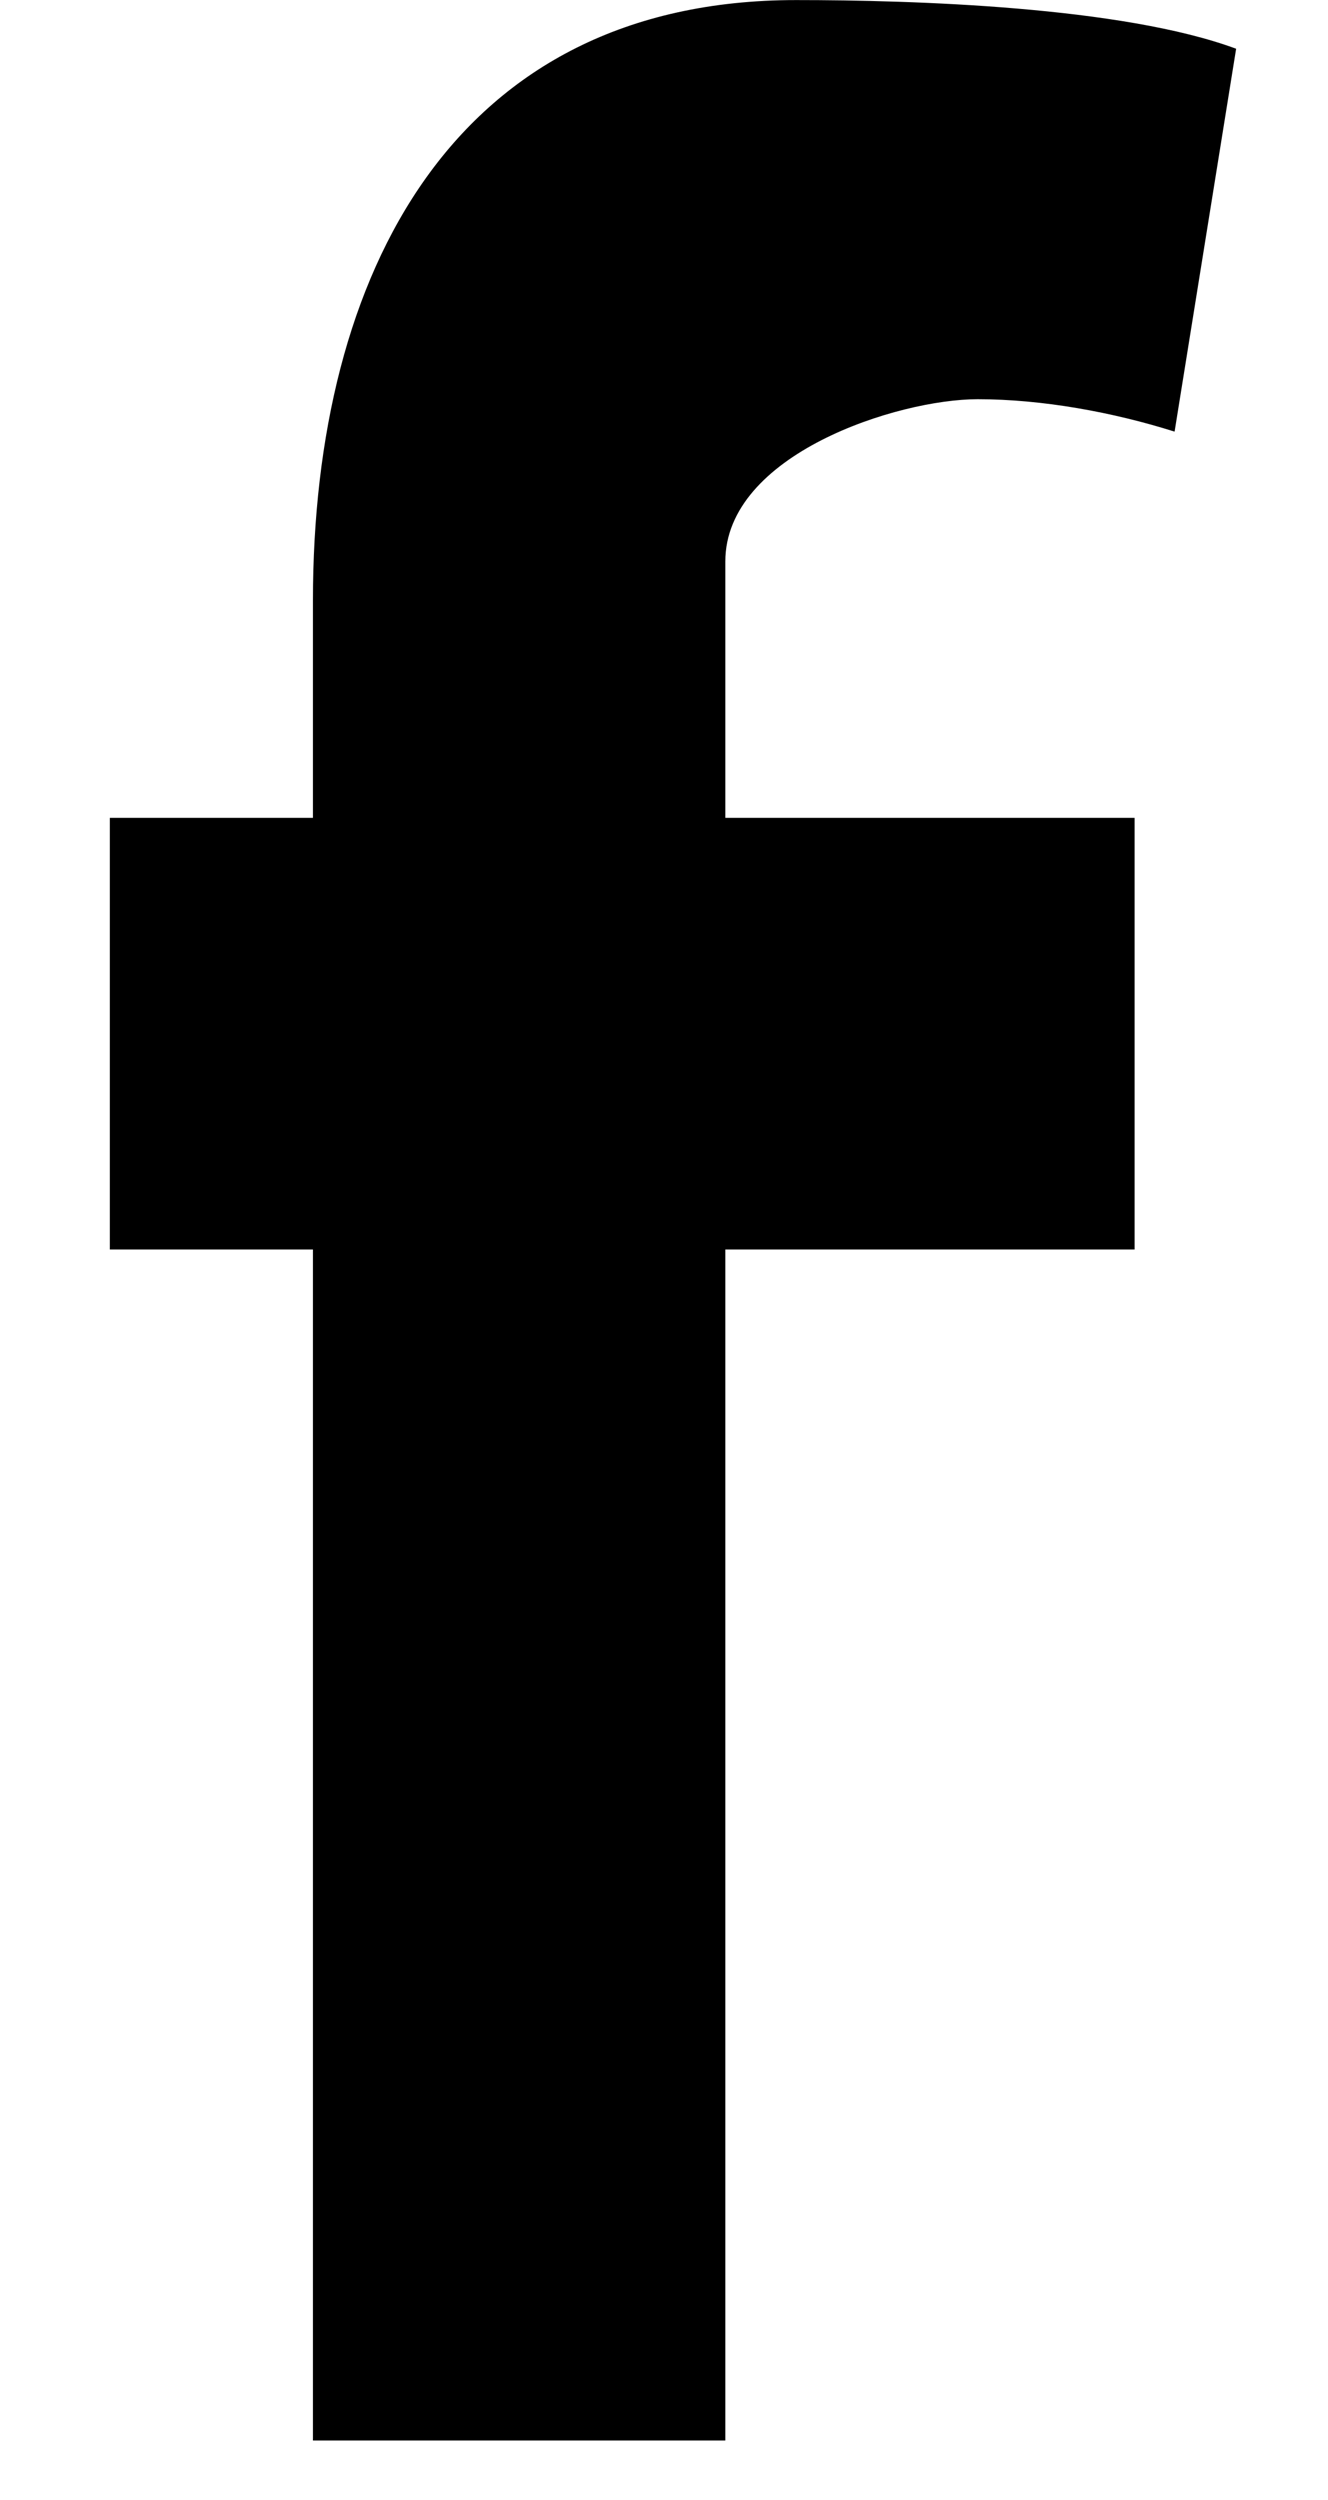 <!-- Generated by IcoMoon.io -->
<svg version="1.1" xmlns="http://www.w3.org/2000/svg" width="17" height="32" viewBox="0 0 17 32">
<title>facebook</title>
<path d="M15.036 5.525c-0.788-0.249-1.694-0.415-2.521-0.415-1.024 0-3.23 0.706-3.23 2.077v3.282h5.239v5.525h-5.239v15.245h-5.279v-15.245h-2.6v-5.525h2.6v-2.783c0-4.196 1.812-7.685 6.185-7.685 1.497 0 4.176 0.083 5.633 0.623l-0.788 4.902z"></path>
</svg>
